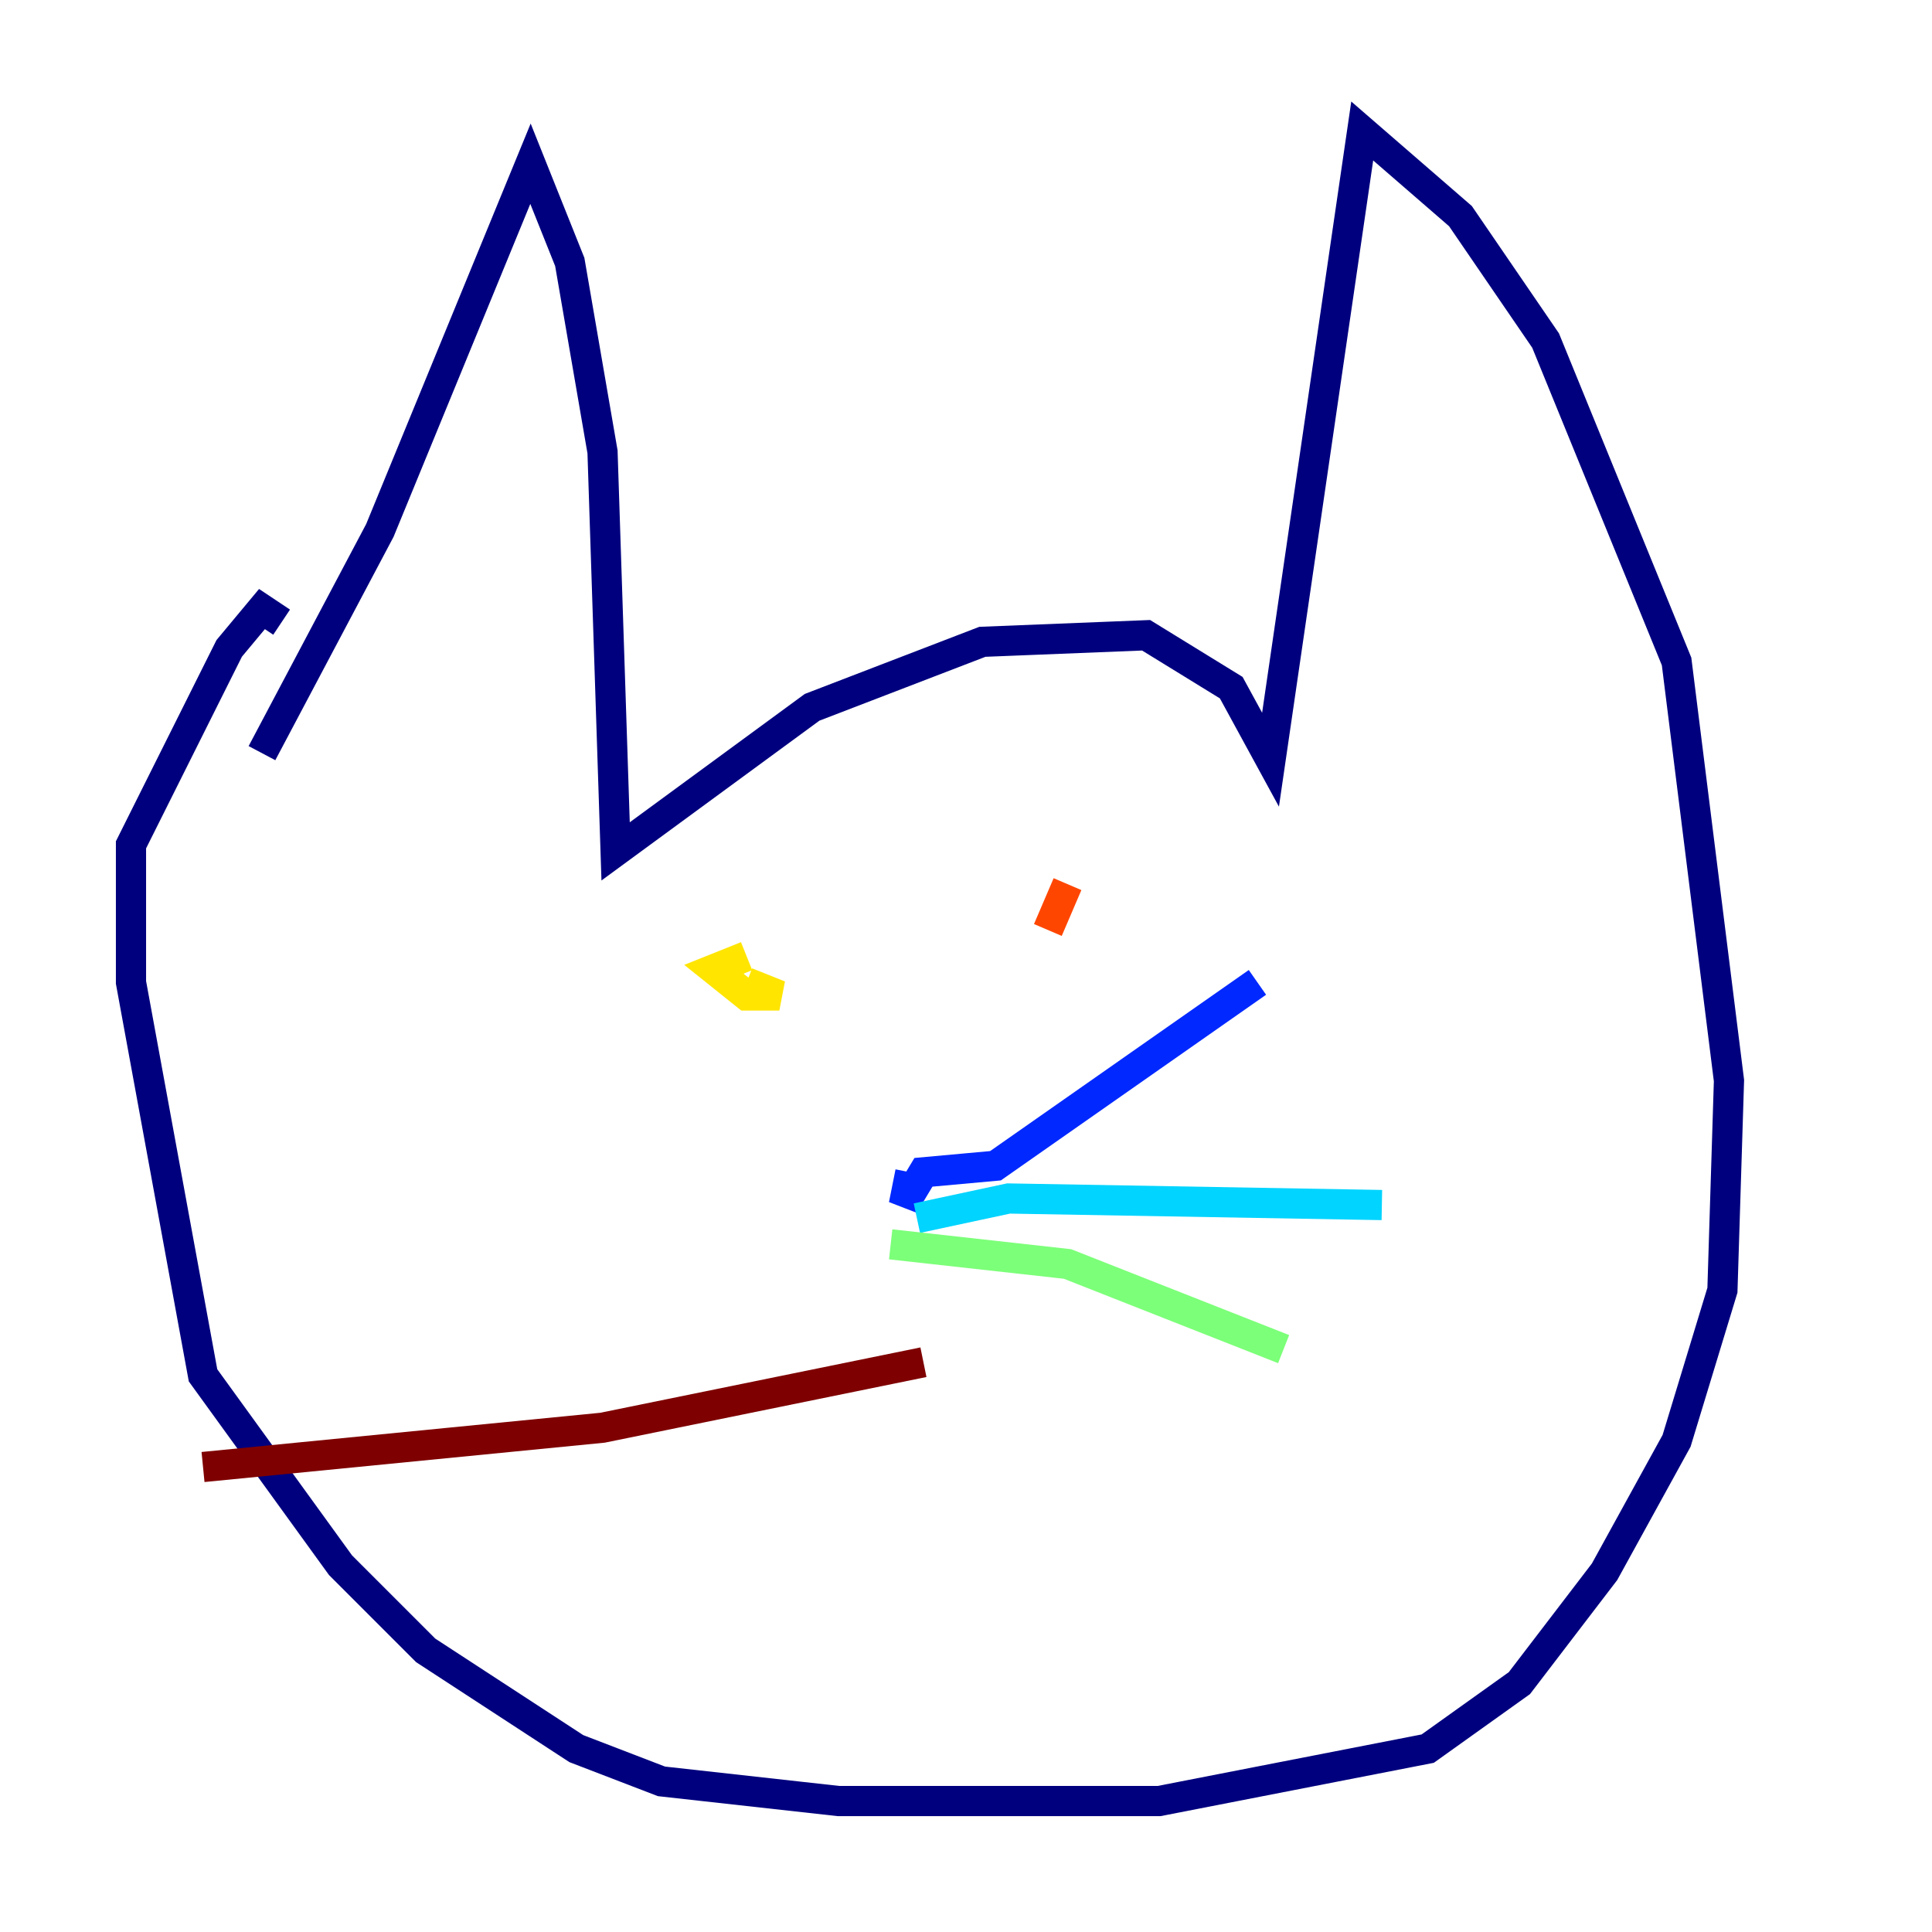 <?xml version="1.0" encoding="utf-8" ?>
<svg baseProfile="tiny" height="128" version="1.2" viewBox="0,0,128,128" width="128" xmlns="http://www.w3.org/2000/svg" xmlns:ev="http://www.w3.org/2001/xml-events" xmlns:xlink="http://www.w3.org/1999/xlink"><defs /><polyline fill="none" points="17.356,49.898 25.166,35.146 35.146,10.848 37.749,17.356 39.919,29.939 40.786,56.407 53.803,46.861 65.085,42.522 75.932,42.088 81.573,45.559 84.176,50.332 90.251,8.678 96.759,14.319 102.4,22.563 111.078,43.824 114.549,71.593 114.115,85.478 111.078,95.458 106.305,104.136 100.664,111.512 94.59,115.851 76.8,119.322 55.539,119.322 43.824,118.02 38.183,115.851 28.203,109.342 22.563,103.702 13.451,91.119 8.678,65.085 8.678,55.973 15.186,42.956 17.356,40.352 18.658,41.22" stroke="#00007f" stroke-width="2" /><polyline fill="none" points="60.312,77.668 59.878,79.837 61.18,77.668 65.953,77.234 83.308,65.085" stroke="#0028ff" stroke-width="2" /><polyline fill="none" points="60.746,80.705 66.82,79.403 91.552,79.837" stroke="#00d4ff" stroke-width="2" /><polyline fill="none" points="59.01,82.441 70.725,83.742 85.044,89.383" stroke="#7cff79" stroke-width="2" /><polyline fill="none" points="49.464,63.349 47.295,64.217 49.464,65.953 51.634,65.953 49.464,65.085" stroke="#ffe500" stroke-width="2" /><polyline fill="none" points="70.725,58.576 69.424,61.614" stroke="#ff4600" stroke-width="2" /><polyline fill="none" points="61.18,90.251 39.919,94.59 13.451,97.193" stroke="#7f0000" stroke-width="2" /></svg>